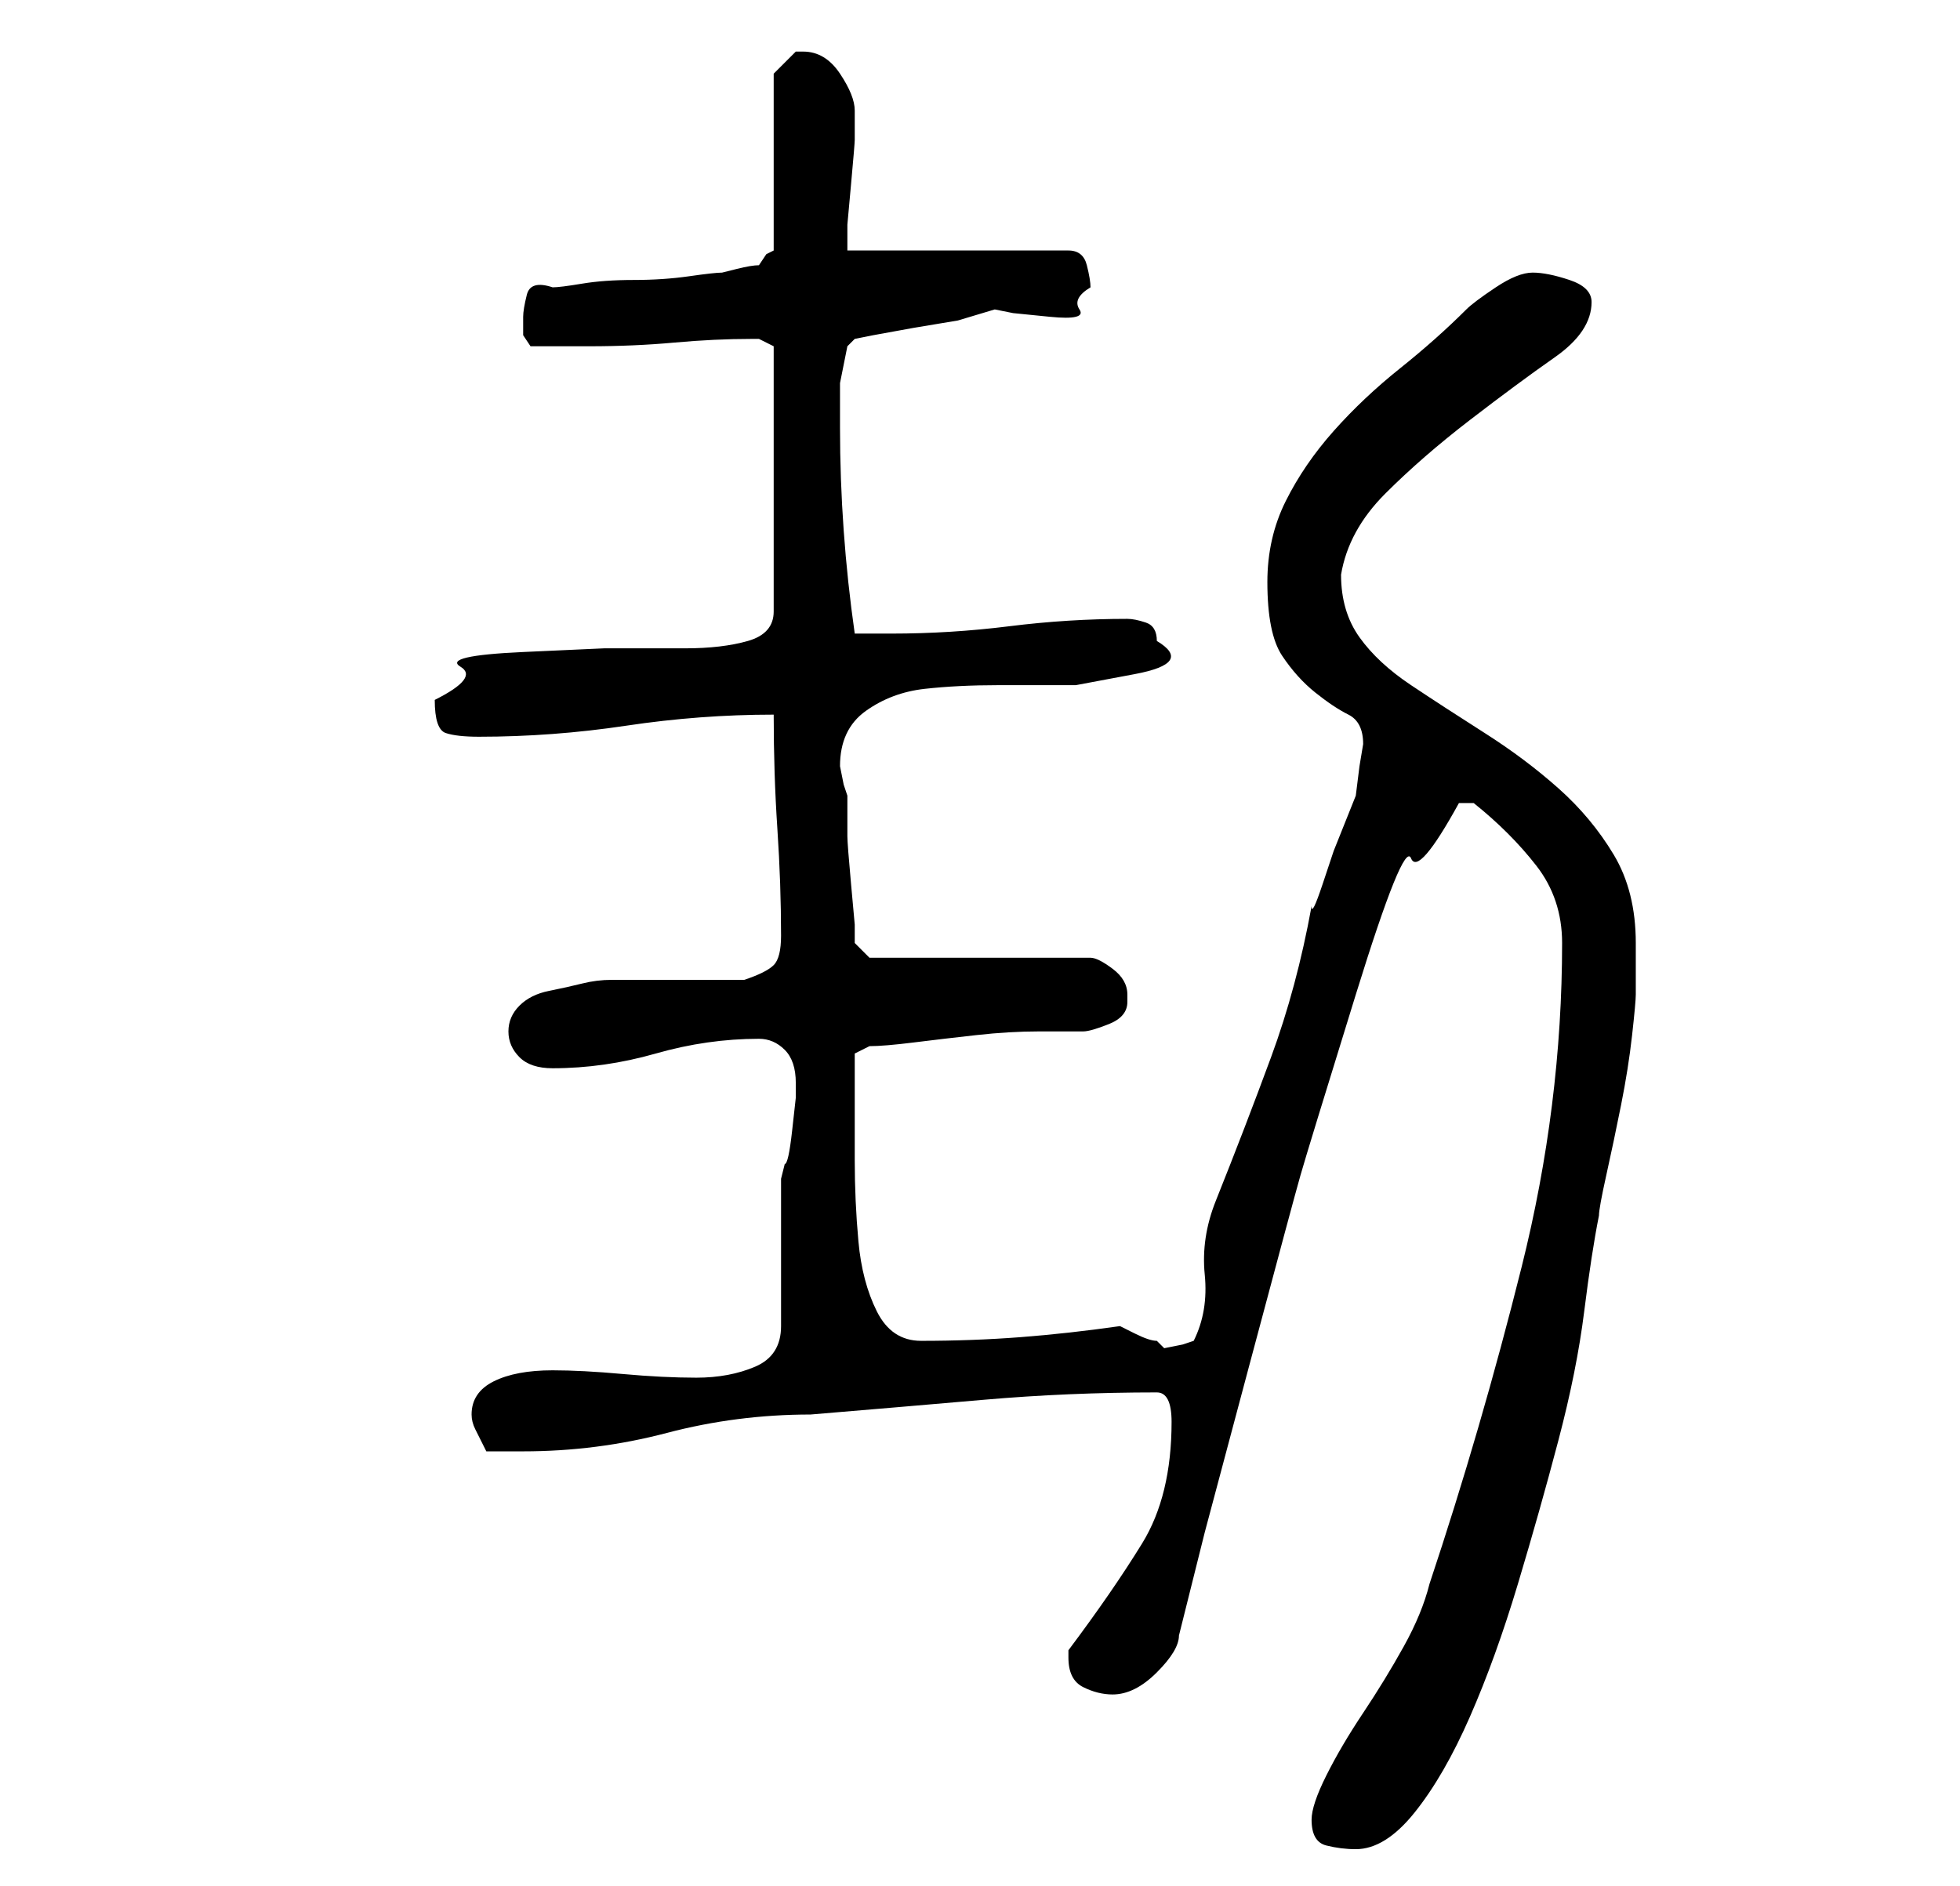<?xml version="1.0" standalone="no"?>
<!DOCTYPE svg PUBLIC "-//W3C//DTD SVG 1.1//EN" "http://www.w3.org/Graphics/SVG/1.1/DTD/svg11.dtd" >
<svg xmlns="http://www.w3.org/2000/svg" xmlns:xlink="http://www.w3.org/1999/xlink" version="1.1" viewBox="-10 0 266 256">
   <path fill="currentColor"
d="M168 247q0 3 2 3.5t4 0.5q4 0 8 -5t7.5 -13t6.5 -18t5.5 -19.5t3.5 -17.5t2 -13q0 -1 1 -5.5t2 -9.5t1.5 -9.5t0.5 -5.5v-7q0 -7 -3 -12t-7.5 -9t-10 -7.5t-10 -6.5t-7 -6.5t-2.5 -8.5q1 -6 6 -11t11.5 -10t11.5 -8.5t5 -7.5q0 -2 -3 -3t-5 -1t-5 2t-4 3q-4 4 -9 8
t-9 8.5t-6.5 9.5t-2.5 11q0 7 2 10t4.5 5t4.5 3t2 4l-0.5 3t-0.5 4l-1 2.5l-2 5t-1.5 4.5t-1.5 3q-2 11 -5.5 20.5t-7.5 19.5q-2 5 -1.5 10t-1.5 9l-1.5 0.5t-2.5 0.5l-0.5 -0.5l-0.5 -0.5q-1 0 -3 -1l-2 -1q-7 1 -13.5 1.5t-13.5 0.5q-4 0 -6 -4t-2.5 -9.5t-0.5 -11v-8.5
v-4v-2l2 -1q2 0 6 -0.5t8.5 -1t8.5 -0.5h6q1 0 3.5 -1t2.5 -3v-1q0 -2 -2 -3.5t-3 -1.5h-30l-2 -2v-2.5t-0.5 -5.5t-0.5 -6.5v-5.5l-0.5 -1.5t-0.5 -2.5q0 -5 3.5 -7.5t8 -3t10 -0.5h10.5t8 -1.5t3 -4.5q0 -2 -1.5 -2.5t-2.5 -0.5q-8 0 -16 1t-16 1h-5q-1 -7 -1.5 -14
t-0.5 -14v-6t1 -5l1 -1l2.5 -0.5t5.5 -1l6 -1t5 -1.5l2.5 0.5t5 0.5t4 -1t1.5 -3q0 -1 -0.5 -3t-2.5 -2h-30v-3.5t0.5 -5.5t0.5 -6v-4q0 -2 -2 -5t-5 -3h-1l-2 2l-1 1v24l-1 0.5t-1 1.5q-1 0 -3 0.5l-2 0.5q-1 0 -4.5 0.5t-7.5 0.5t-7 0.5t-4 0.5q-3 -1 -3.5 1t-0.5 3v2.5
t1 1.5h8q6 0 11.5 -0.5t10.5 -0.5h1l1 0.5l1 0.5v36q0 3 -3.5 4t-8.5 1h-11t-11 0.5t-8.5 2t-3.5 4.5q0 4 1.5 4.5t4.5 0.5q10 0 20 -1.5t20 -1.5q0 8 0.5 15.5t0.5 14.5q0 3 -1 4t-4 2h-3.5h-5.5h-5.5h-3.5q-2 0 -4 0.5t-4.5 1t-4 2t-1.5 3.5t1.5 3.5t4.5 1.5q7 0 14 -2
t14 -2q2 0 3.5 1.5t1.5 4.5v2t-0.5 4.5t-1 4.5l-0.5 2v4v6v6v4q0 4 -3.5 5.5t-8 1.5t-10 -0.5t-9.5 -0.5q-5 0 -8 1.5t-3 4.5q0 1 0.5 2l1.5 3h2h3q10 0 19.5 -2.5t19.5 -2.5q12 -1 23.5 -2t23.5 -1q1 0 1.5 1t0.5 3q0 10 -4 16.5t-10 14.5v0.5v0.5q0 3 2 4t4 1q3 0 6 -3
t3 -5l3.5 -14t6 -22.5t7 -26t7.5 -24.5t7.5 -18.5t6.5 -7.5h2q5 4 8.5 8.5t3.5 10.5q0 22 -5.5 44t-12.5 43q-1 4 -3.5 8.5t-5.5 9t-5 8.5t-2 6z" />
</svg>
